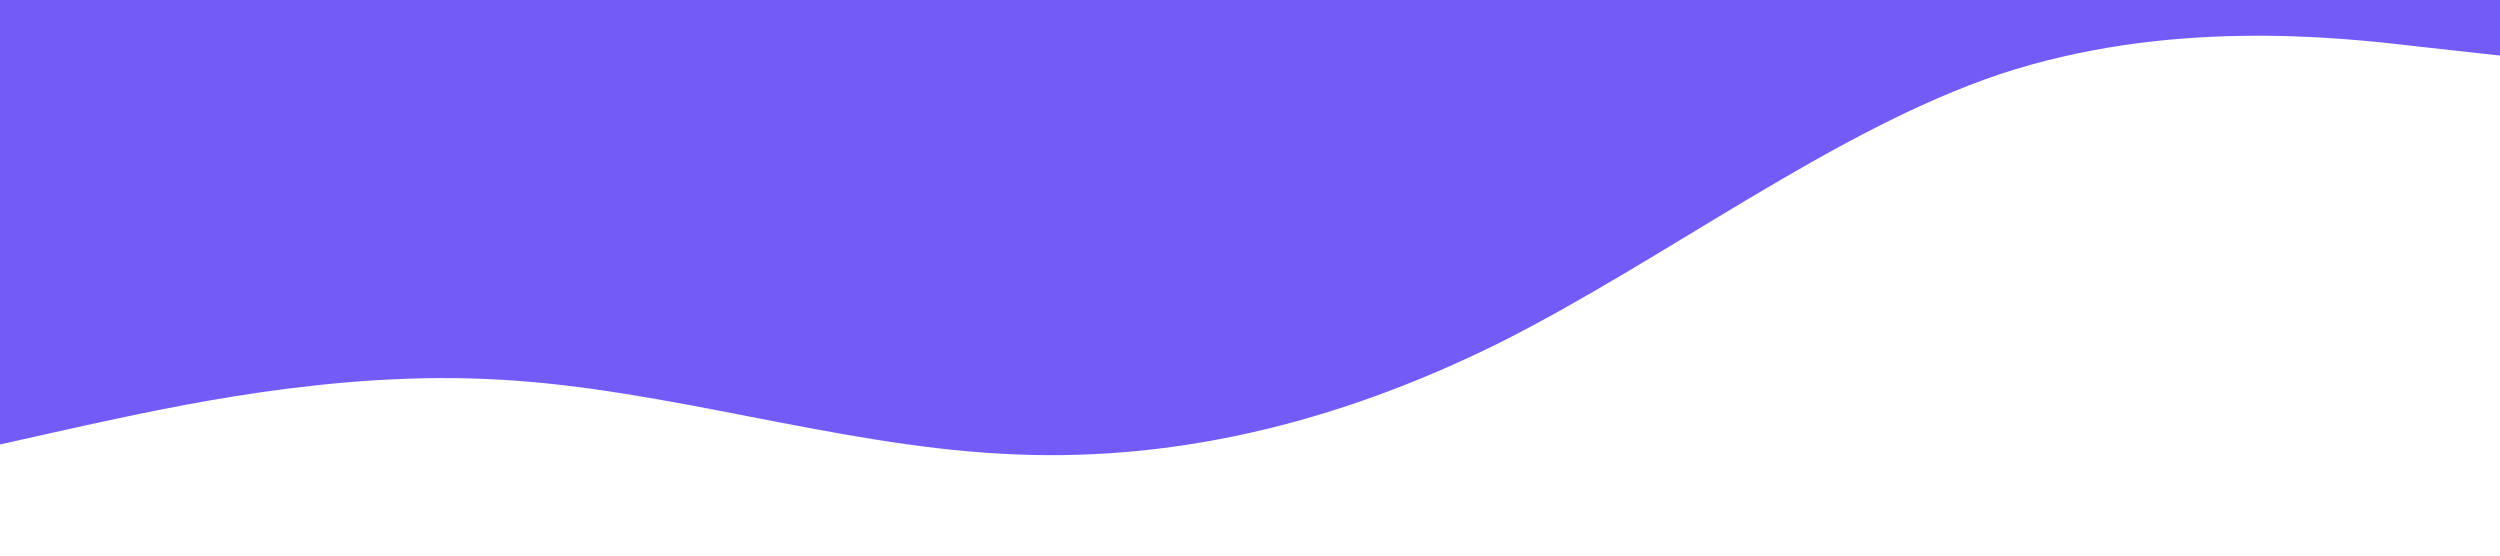 <svg xmlns="http://www.w3.org/2000/svg" viewBox="0 0 1440 320">
  <path fill="#735BF8" fill-opacity="1" d="M0,256L48,245.3C96,235,192,213,288,218.7C384,224,480,256,576,261.3C672,267,768,245,864,197.3C960,149,1056,75,1152,42.7C1248,11,1344,21,1392,26.7L1440,32L1440,0L1392,0C1344,0,1248,0,1152,0C1056,0,960,0,864,0C768,0,672,0,576,0C480,0,384,0,288,0C192,0,96,0,48,0L0,0Z"></path>
</svg>